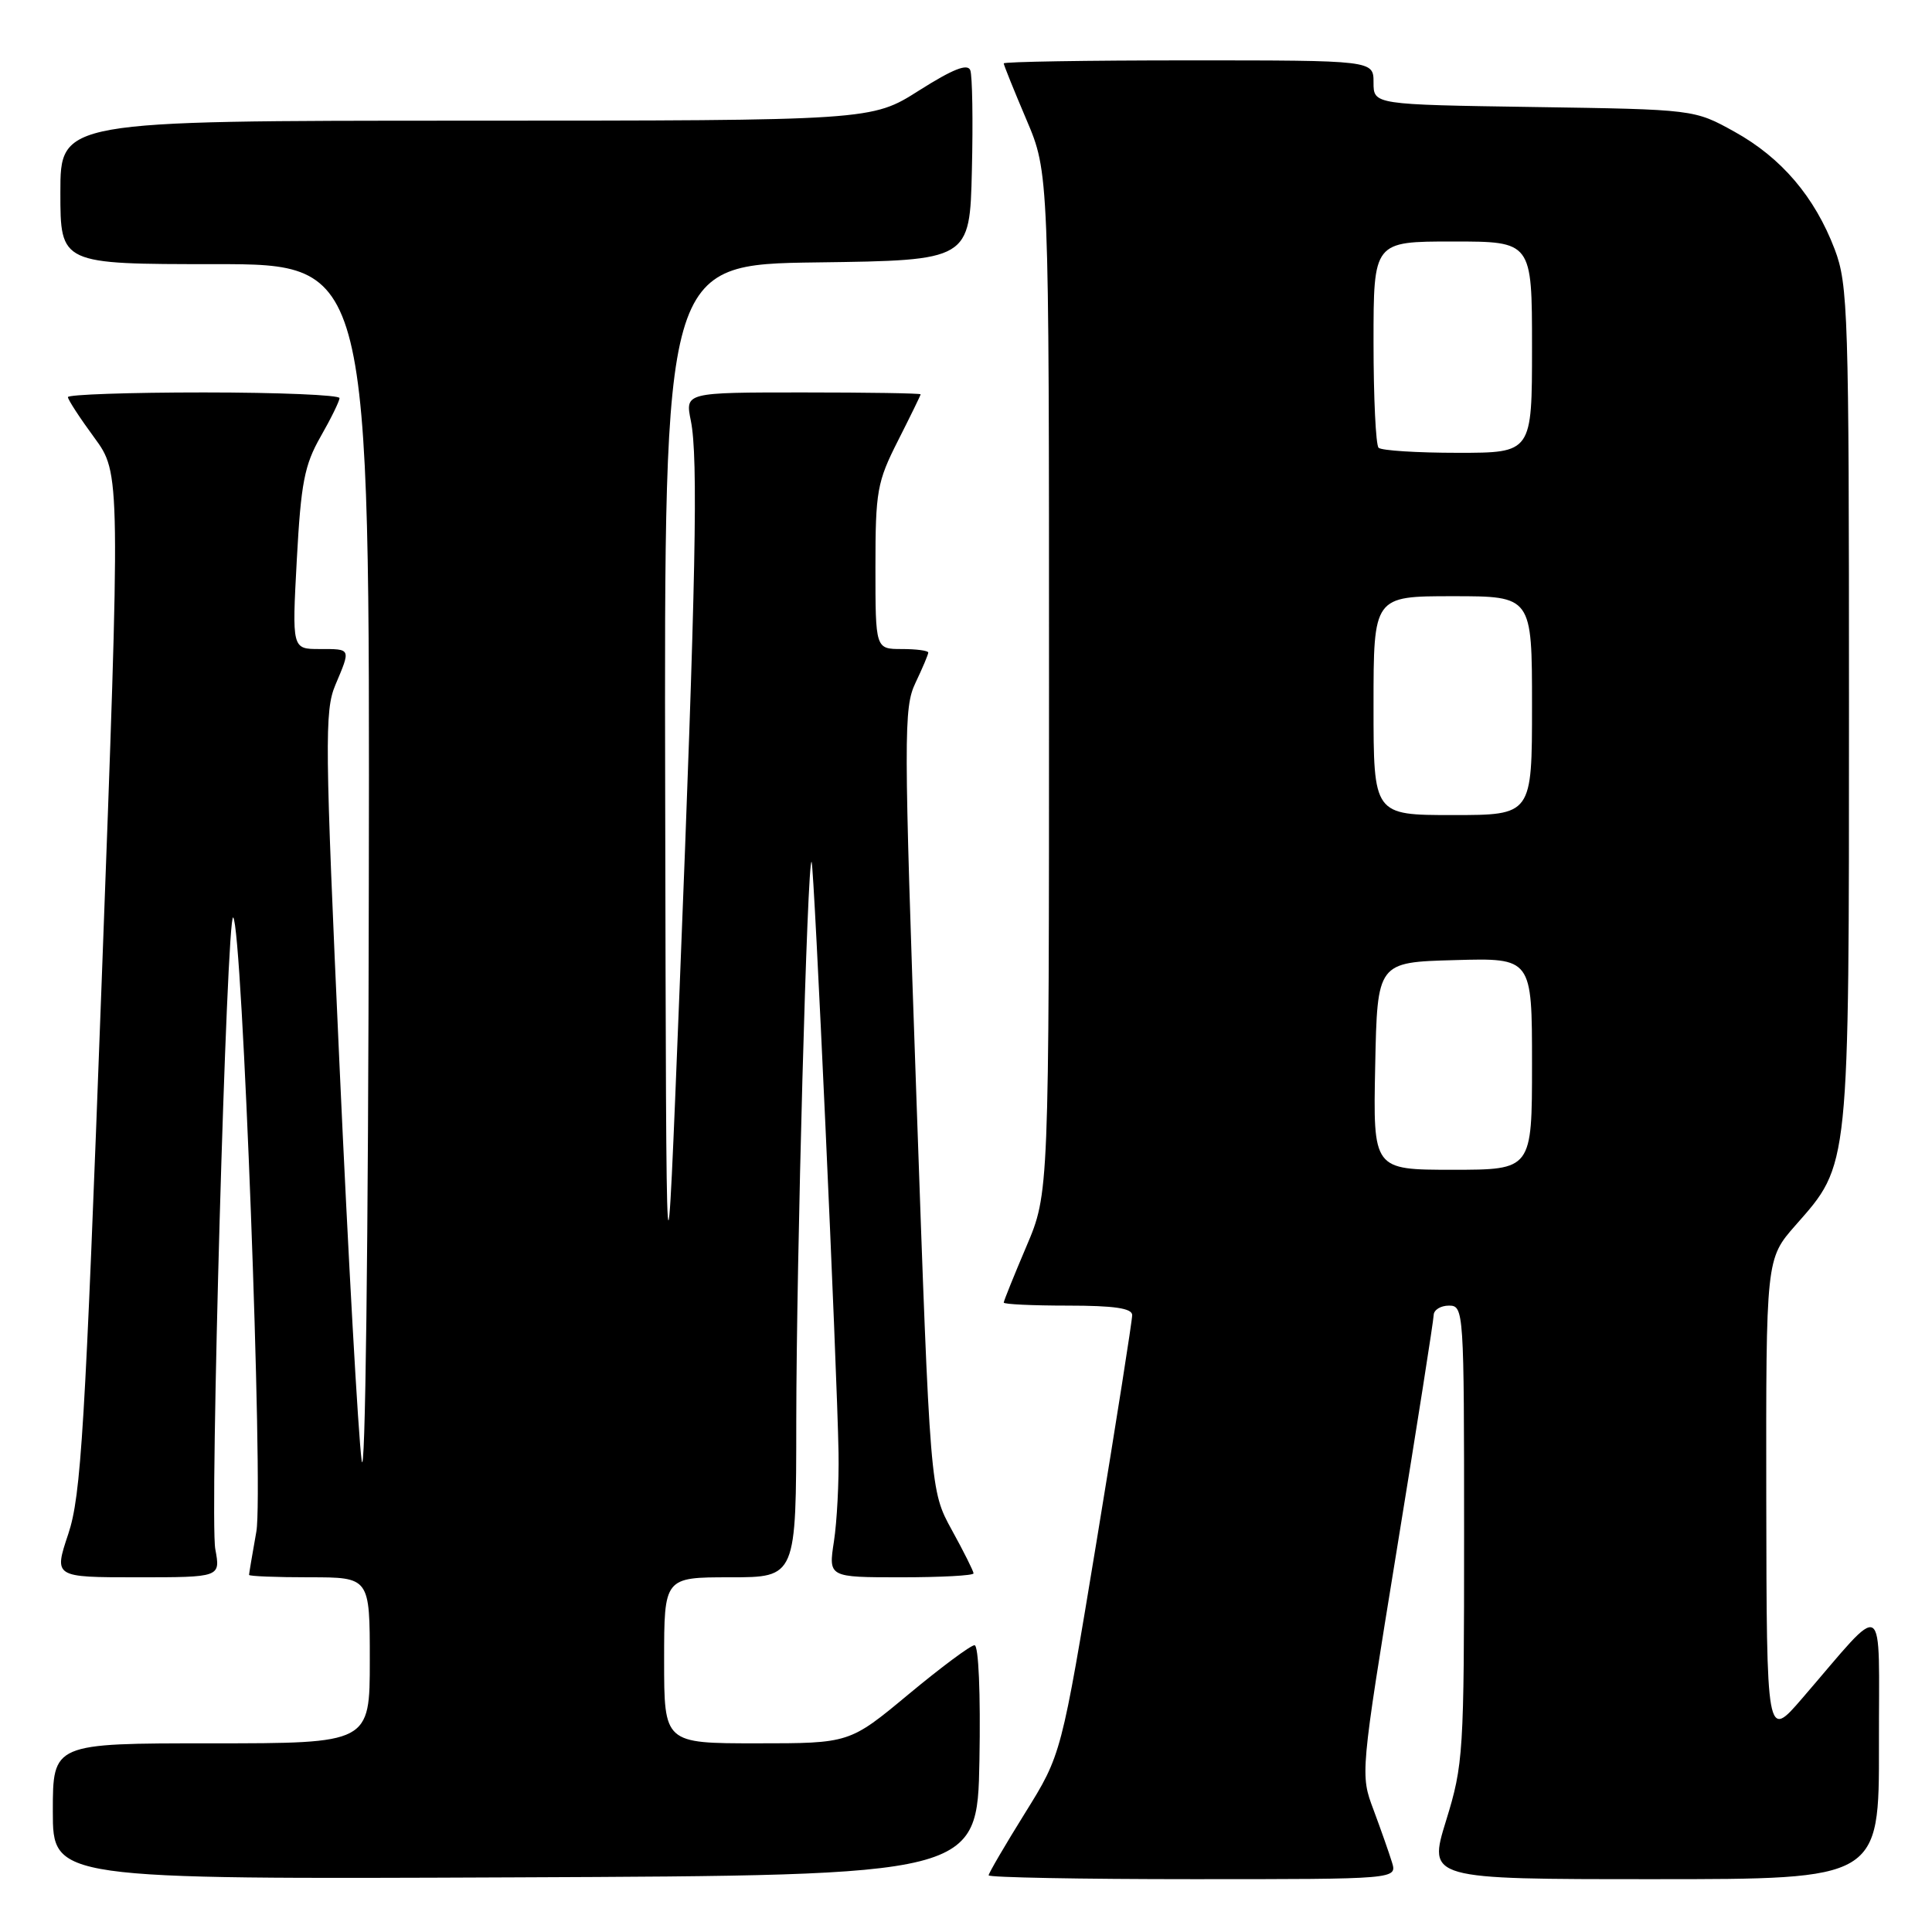 <?xml version="1.0" encoding="UTF-8" standalone="no"?>
<!DOCTYPE svg PUBLIC "-//W3C//DTD SVG 1.1//EN" "http://www.w3.org/Graphics/SVG/1.1/DTD/svg11.dtd" >
<svg xmlns="http://www.w3.org/2000/svg" xmlns:xlink="http://www.w3.org/1999/xlink" version="1.1" viewBox="0 0 256 256">
 <g >
 <path fill="currentColor"
d=" M 129.78 233.25 C 129.94 224.39 129.67 218.00 129.13 218.00 C 128.62 218.00 124.69 220.93 120.39 224.50 C 112.57 231.00 112.57 231.00 100.28 231.00 C 88.00 231.00 88.00 231.00 88.00 220.00 C 88.00 209.00 88.00 209.00 96.75 209.00 C 105.50 209.00 105.50 209.00 105.51 188.25 C 105.53 167.01 106.98 113.65 107.54 114.20 C 107.87 114.54 110.92 181.20 111.11 192.50 C 111.18 196.35 110.90 201.64 110.50 204.25 C 109.77 209.00 109.77 209.00 119.39 209.00 C 124.67 209.00 129.00 208.77 129.00 208.48 C 129.00 208.20 127.71 205.61 126.12 202.73 C 123.25 197.50 123.25 197.50 121.44 145.75 C 119.74 97.16 119.73 93.79 121.31 90.47 C 122.24 88.52 123.00 86.72 123.00 86.47 C 123.00 86.21 121.42 86.00 119.50 86.00 C 116.00 86.00 116.00 86.00 116.00 75.14 C 116.00 65.07 116.22 63.86 118.99 58.39 C 120.63 55.15 121.98 52.39 121.99 52.25 C 121.99 52.11 114.97 52.00 106.39 52.00 C 90.78 52.00 90.78 52.00 91.54 55.75 C 92.53 60.64 92.21 76.82 90.05 131.00 C 88.28 175.50 88.28 175.50 88.14 105.27 C 88.00 35.04 88.00 35.04 108.25 34.77 C 128.50 34.50 128.50 34.50 128.78 22.56 C 128.94 15.99 128.84 10.03 128.57 9.31 C 128.21 8.38 126.27 9.15 121.78 11.99 C 115.50 15.98 115.50 15.98 61.75 15.99 C 8.00 16.00 8.00 16.00 8.00 25.50 C 8.00 35.00 8.00 35.00 28.50 35.00 C 49.00 35.00 49.00 35.00 48.87 117.25 C 48.80 165.28 48.40 197.00 47.92 193.50 C 47.47 190.20 46.14 166.57 44.98 141.00 C 43.05 98.49 43.00 94.18 44.43 90.78 C 46.50 85.88 46.55 86.00 42.35 86.00 C 38.69 86.00 38.69 86.00 39.33 74.13 C 39.88 64.00 40.34 61.62 42.47 57.88 C 43.85 55.47 44.98 53.16 44.99 52.75 C 44.99 52.34 36.90 52.00 27.00 52.00 C 17.10 52.00 9.00 52.28 9.00 52.62 C 9.00 52.95 10.57 55.37 12.49 57.98 C 15.98 62.74 15.98 62.74 13.47 130.12 C 11.26 189.63 10.74 198.17 9.05 203.25 C 7.13 209.00 7.13 209.00 18.18 209.00 C 29.22 209.00 29.22 209.00 28.53 205.28 C 27.76 201.23 30.05 120.72 30.90 121.57 C 32.11 122.77 34.92 197.57 33.97 202.93 C 33.44 205.92 33.00 208.51 33.00 208.68 C 33.00 208.86 36.60 209.00 41.00 209.00 C 49.00 209.00 49.00 209.00 49.00 220.00 C 49.00 231.00 49.00 231.00 28.00 231.00 C 7.00 231.00 7.00 231.00 7.00 240.01 C 7.00 249.02 7.00 249.02 68.25 248.76 C 129.50 248.50 129.50 248.50 129.78 233.25 Z  M 184.44 246.75 C 184.06 245.51 182.96 242.39 182.00 239.81 C 180.24 235.13 180.24 235.12 185.09 205.31 C 187.76 188.92 189.96 174.94 189.97 174.25 C 189.99 173.56 190.90 173.00 192.00 173.00 C 193.96 173.00 194.00 173.67 194.00 203.25 C 194.00 232.32 193.91 233.80 191.61 241.25 C 189.22 249.00 189.22 249.00 219.11 249.00 C 249.00 249.00 249.00 249.00 248.97 231.25 C 248.94 211.19 250.13 211.91 238.79 225.05 C 234.09 230.50 234.09 230.50 234.04 198.65 C 234.00 166.81 234.00 166.81 237.92 162.35 C 245.11 154.18 245.00 155.29 245.00 93.33 C 245.00 41.49 244.88 37.71 243.11 33.04 C 240.46 26.08 236.05 20.90 229.82 17.45 C 224.50 14.50 224.50 14.50 203.25 14.18 C 182.00 13.86 182.00 13.86 182.00 10.93 C 182.00 8.00 182.00 8.00 157.50 8.00 C 144.03 8.00 133.00 8.18 133.00 8.40 C 133.00 8.61 134.35 11.96 136.00 15.84 C 139.00 22.89 139.00 22.89 139.00 90.50 C 139.00 158.11 139.00 158.11 136.00 165.16 C 134.35 169.04 133.00 172.39 133.00 172.60 C 133.00 172.82 136.82 173.00 141.50 173.00 C 147.62 173.00 150.01 173.35 150.02 174.25 C 150.03 174.94 147.92 188.32 145.34 204.00 C 140.64 232.50 140.64 232.50 135.82 240.24 C 133.17 244.50 131.00 248.21 131.00 248.49 C 131.00 248.77 143.18 249.00 158.07 249.00 C 185.13 249.00 185.13 249.00 184.44 246.75 Z  M 182.22 141.25 C 182.50 127.50 182.50 127.50 192.75 127.22 C 203.00 126.93 203.00 126.93 203.00 140.97 C 203.00 155.00 203.00 155.00 192.47 155.00 C 181.94 155.00 181.94 155.00 182.22 141.25 Z  M 182.00 93.50 C 182.00 79.00 182.00 79.00 192.50 79.00 C 203.00 79.00 203.00 79.00 203.00 93.50 C 203.00 108.00 203.00 108.00 192.50 108.00 C 182.00 108.00 182.00 108.00 182.00 93.50 Z  M 182.67 59.33 C 182.30 58.97 182.00 52.67 182.00 45.33 C 182.00 32.00 182.00 32.00 192.50 32.00 C 203.00 32.00 203.00 32.00 203.00 46.00 C 203.00 60.00 203.00 60.00 193.17 60.00 C 187.76 60.00 183.03 59.70 182.67 59.33 Z "/>
</g>
</svg>